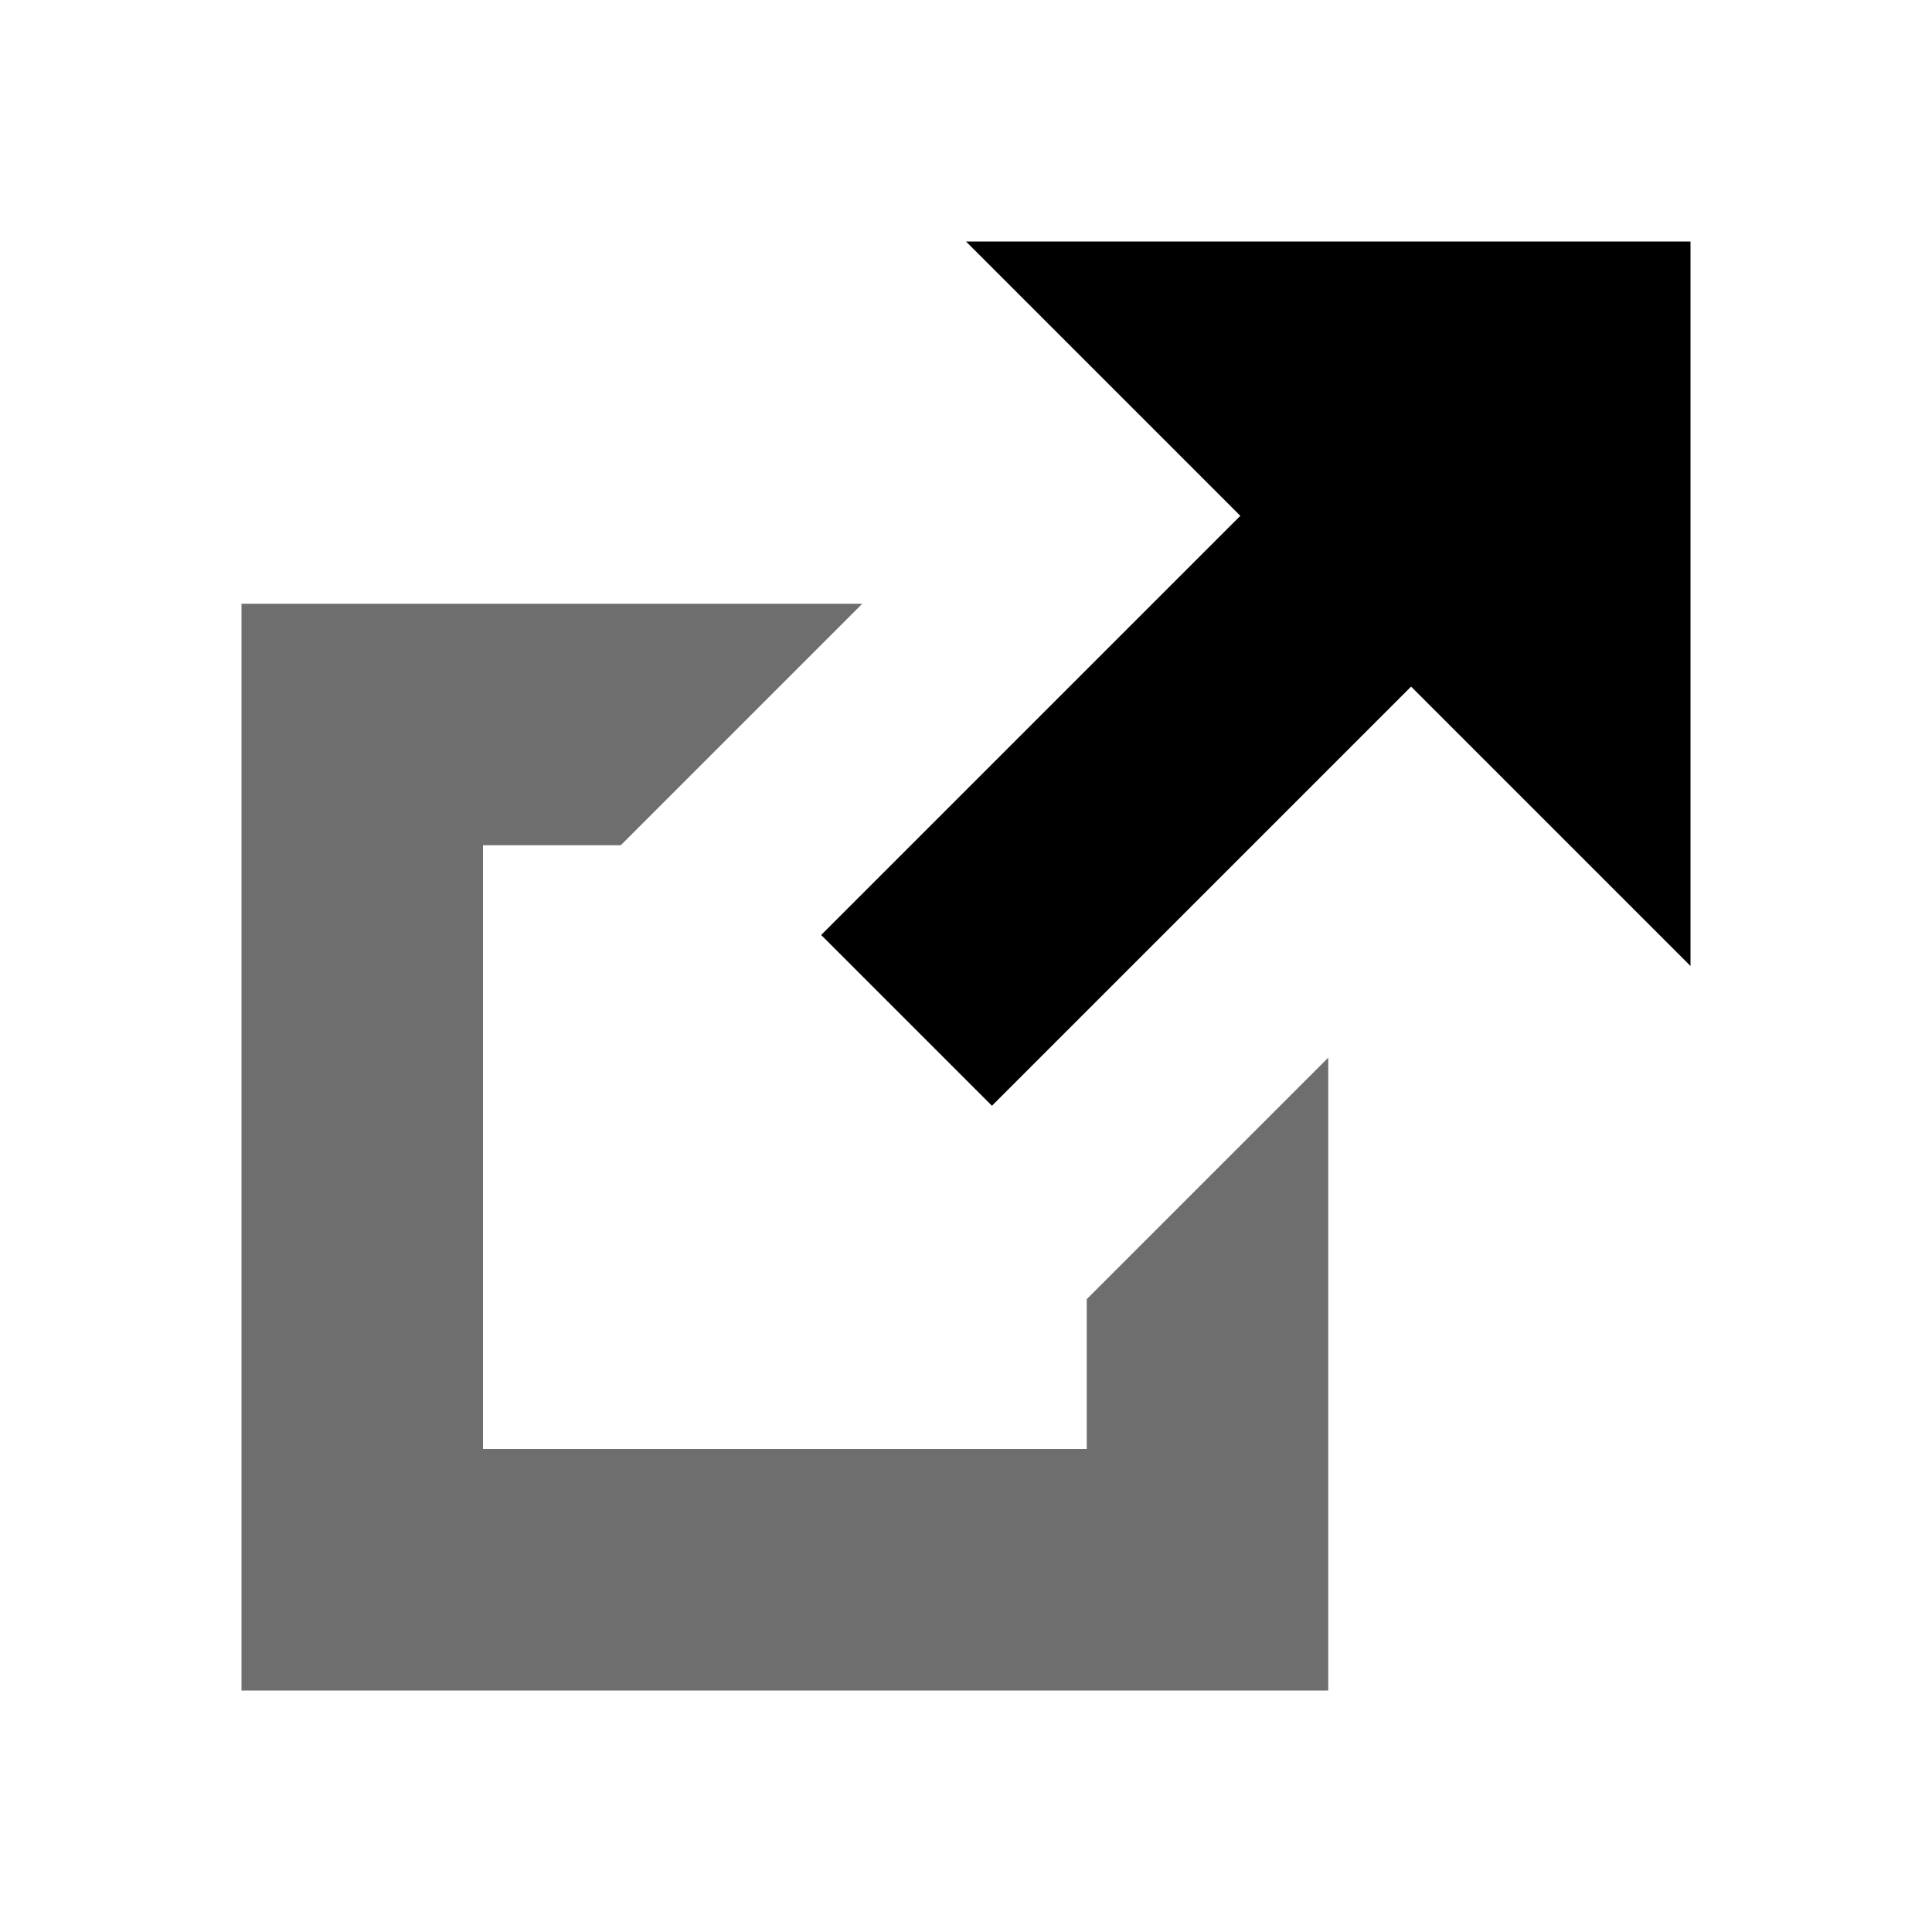 <!-- Copyright 2000-2021 JetBrains s.r.o. Use of this source code is governed by the Apache 2.0 license that can be found in the LICENSE file. -->
<svg xmlns="http://www.w3.org/2000/svg" width="16" height="16" viewBox="0 0 16 16">
    <g fill="#6E6E6E" fill-rule="evenodd" transform="translate(2 2)">
        <g transform="rotate(180 6 4)" fill="currentColor">
            <rect width="2" height="6.001" x="3.371" y=".671" transform="rotate(45 4.371 3.671)"/>
            <polygon points="0 2 6 8 0 8"/>
        </g>
        <path d="M5.141,3 L3.141,5 L2,5 L2,10 L7,10 L7,8.759 L9,6.759 L9,12 L0,12 L0,3 L5.141,3 Z"/>
    </g>
</svg>
